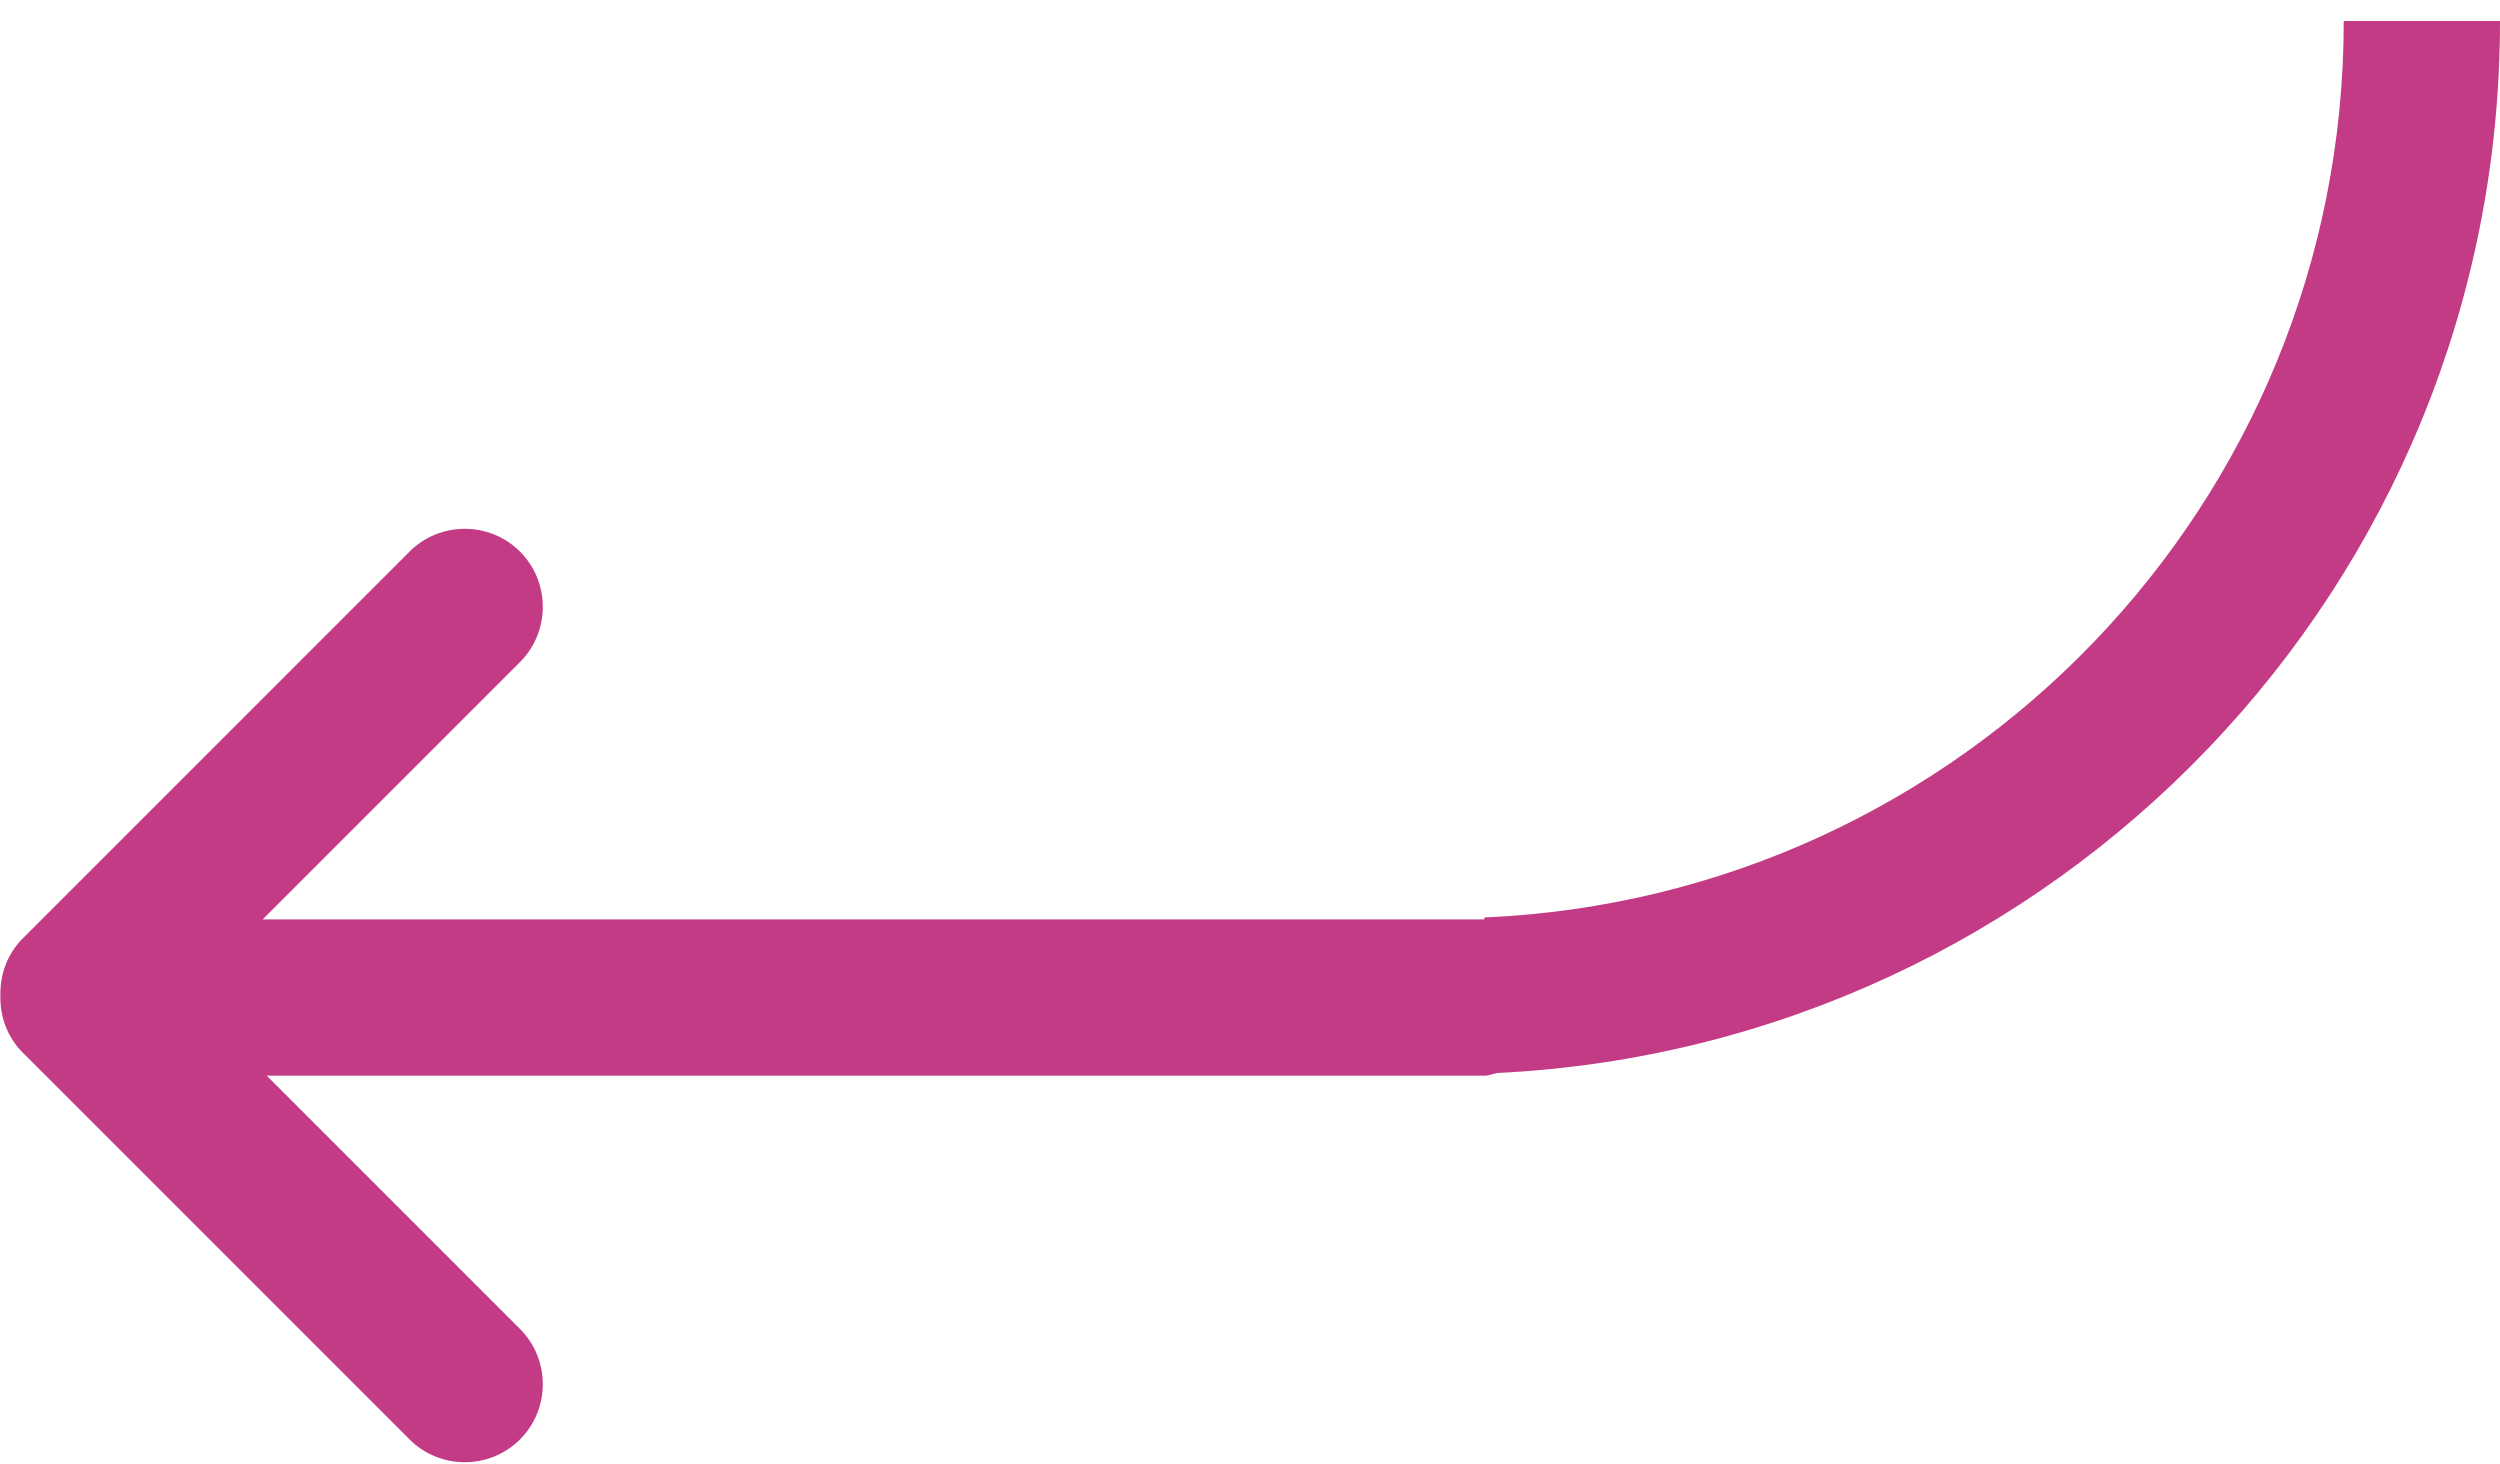 <svg width="70" height="41" viewBox="0 0 70 41" fill="none" xmlns="http://www.w3.org/2000/svg">
<path d="M41.562 25.689C54.943 25.112 65.625 14.111 65.625 0.588L70 0.588C70 16.405 57.553 29.281 41.923 30.044C41.801 30.066 41.692 30.119 41.562 30.119L7.468 30.119L14.56 37.211C15.411 38.062 15.411 39.453 14.56 40.304C13.709 41.155 12.318 41.155 11.467 40.304L0.639 29.476C0.199 29.036 -0.004 28.454 0.011 27.874C-0.002 27.295 0.199 26.713 0.639 26.273L11.467 15.445C12.318 14.594 13.709 14.594 14.56 15.445C15.411 16.296 15.411 17.687 14.56 18.538L7.354 25.744L8.75 25.744L25.058 25.744L41.562 25.744L41.562 25.689Z" fill="#C33A85"/>
</svg>

